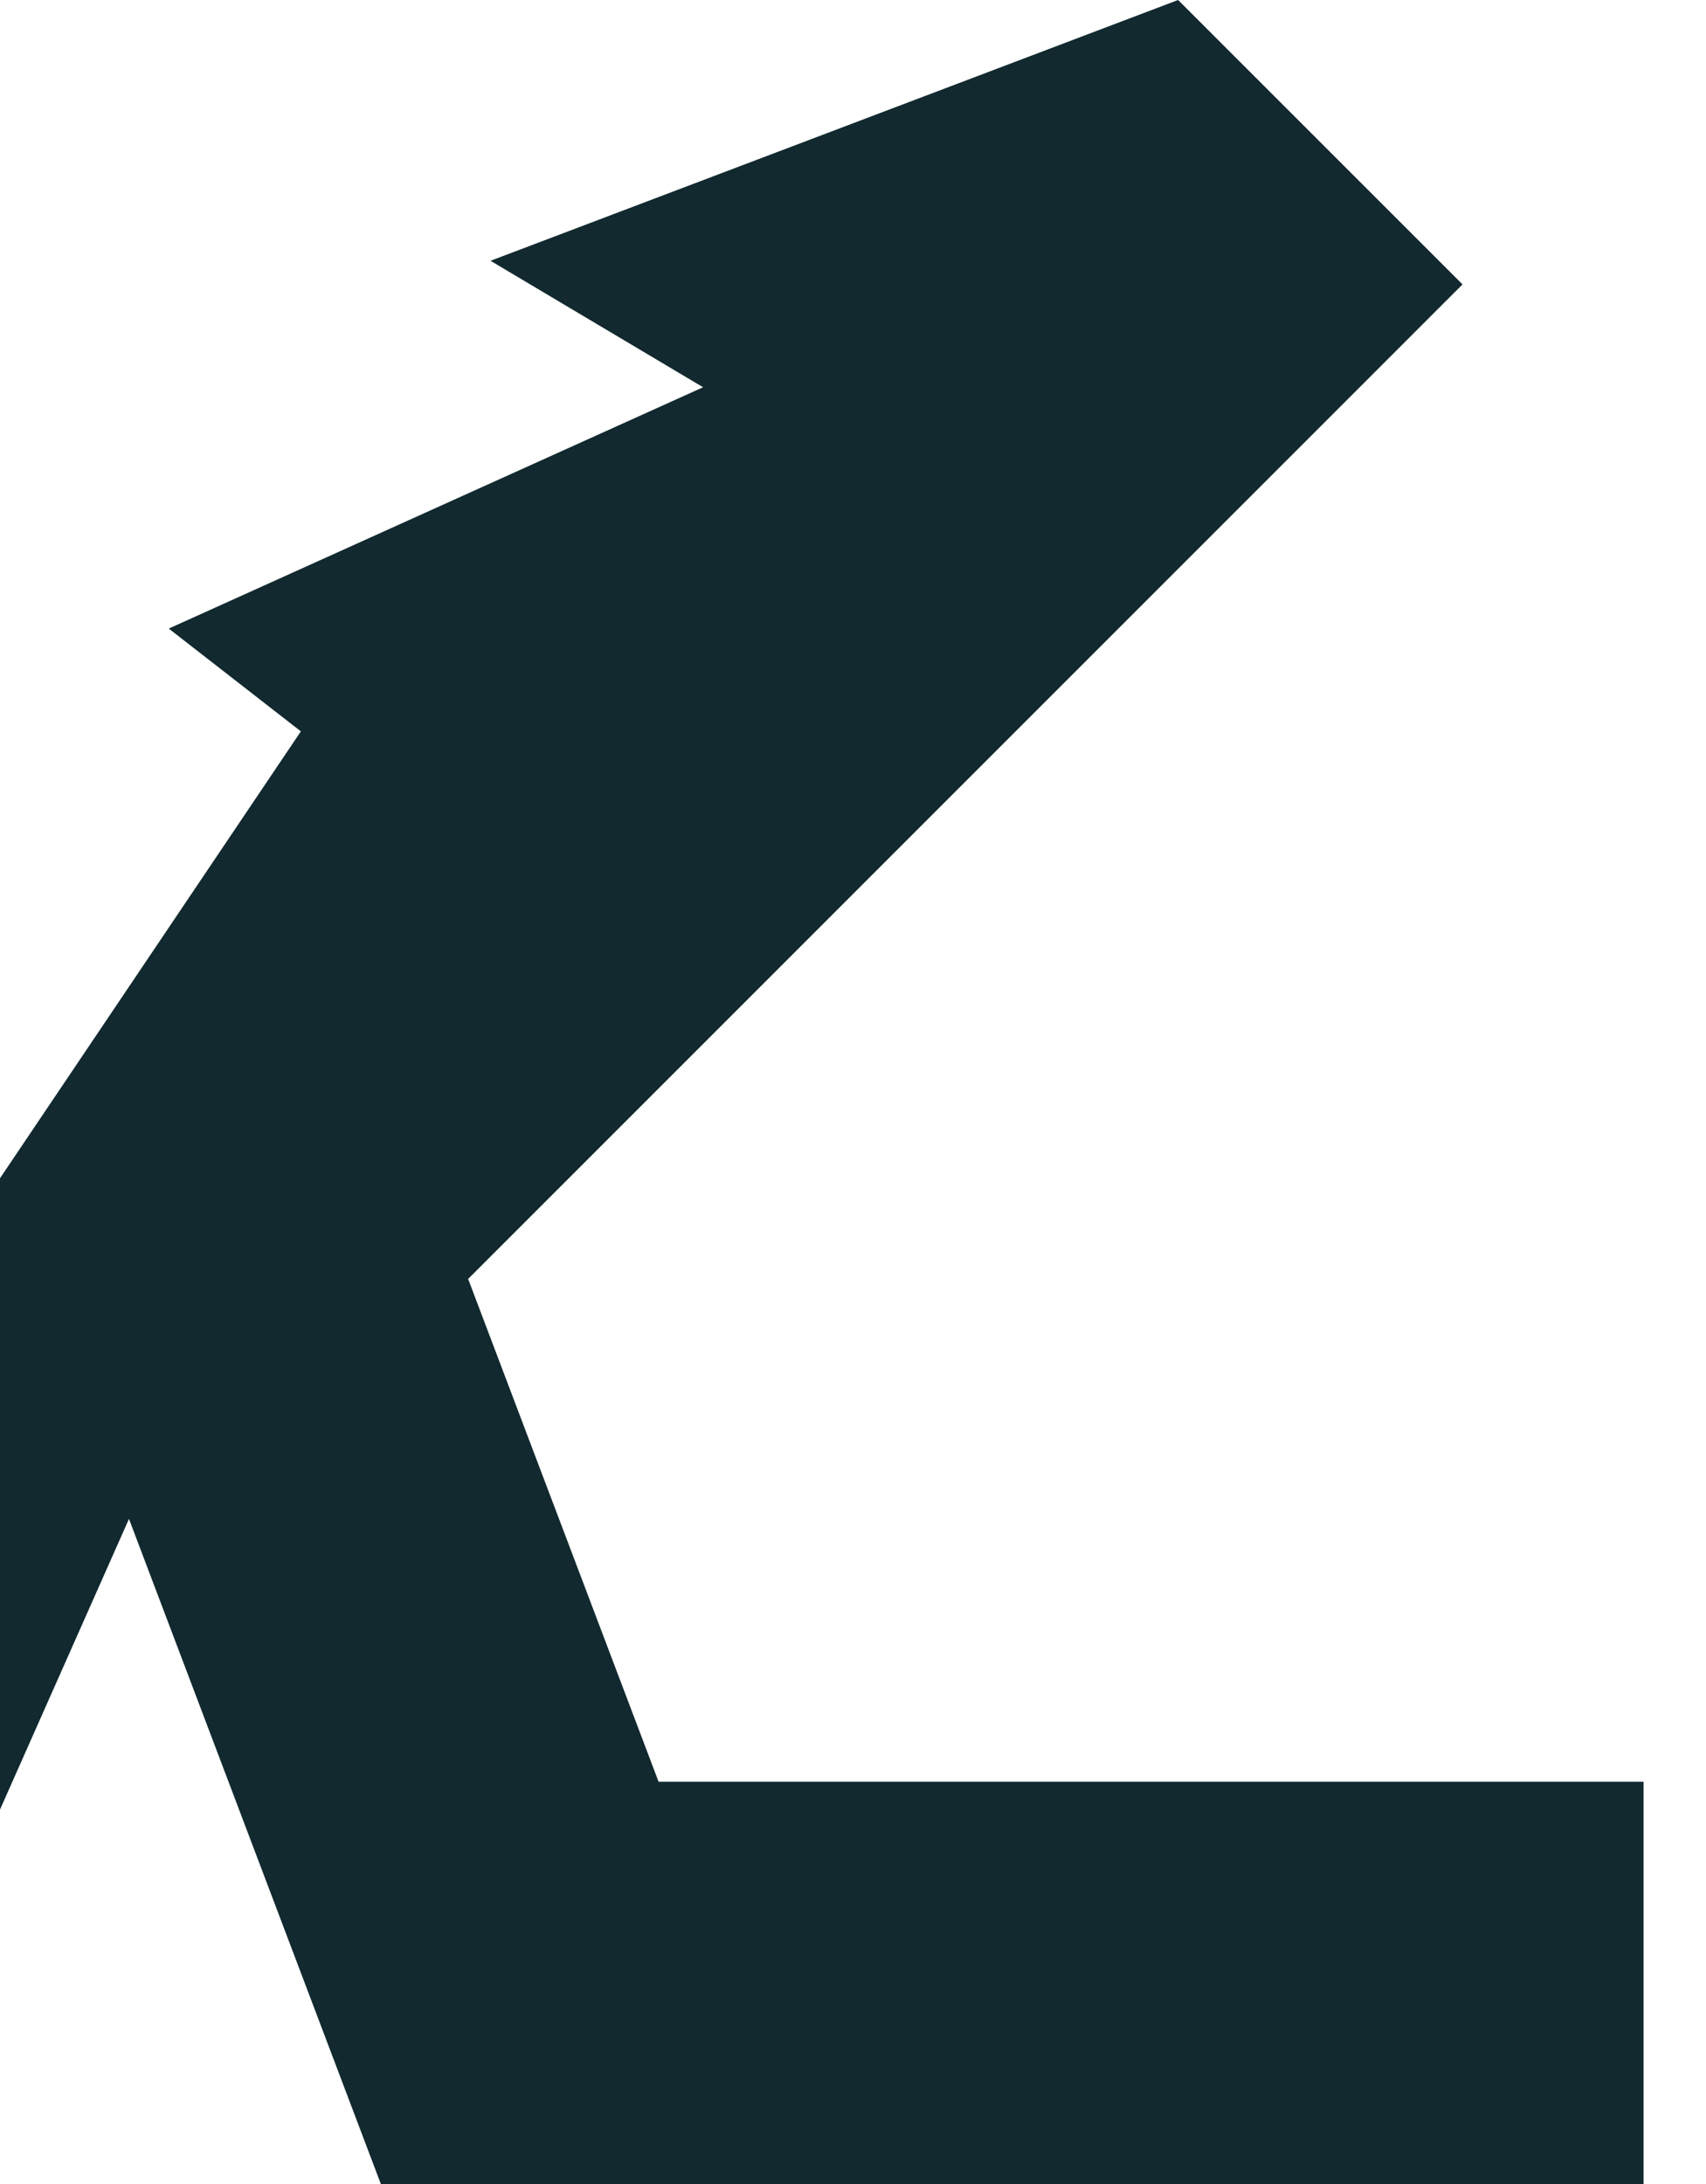 <svg width="25" height="32" viewBox="0 0 25 32" fill="none" xmlns="http://www.w3.org/2000/svg">
<path d="M9.651 26.106L6.86 18.739L21.432 4.167L17.264 0L7.188 3.821L10.303 5.674L2.473 9.21L4.409 10.716L0 17.264V26.514L1.89 22.255L5.581 32H24.085V26.106H9.651Z" fill="#11292F"/>
</svg>

